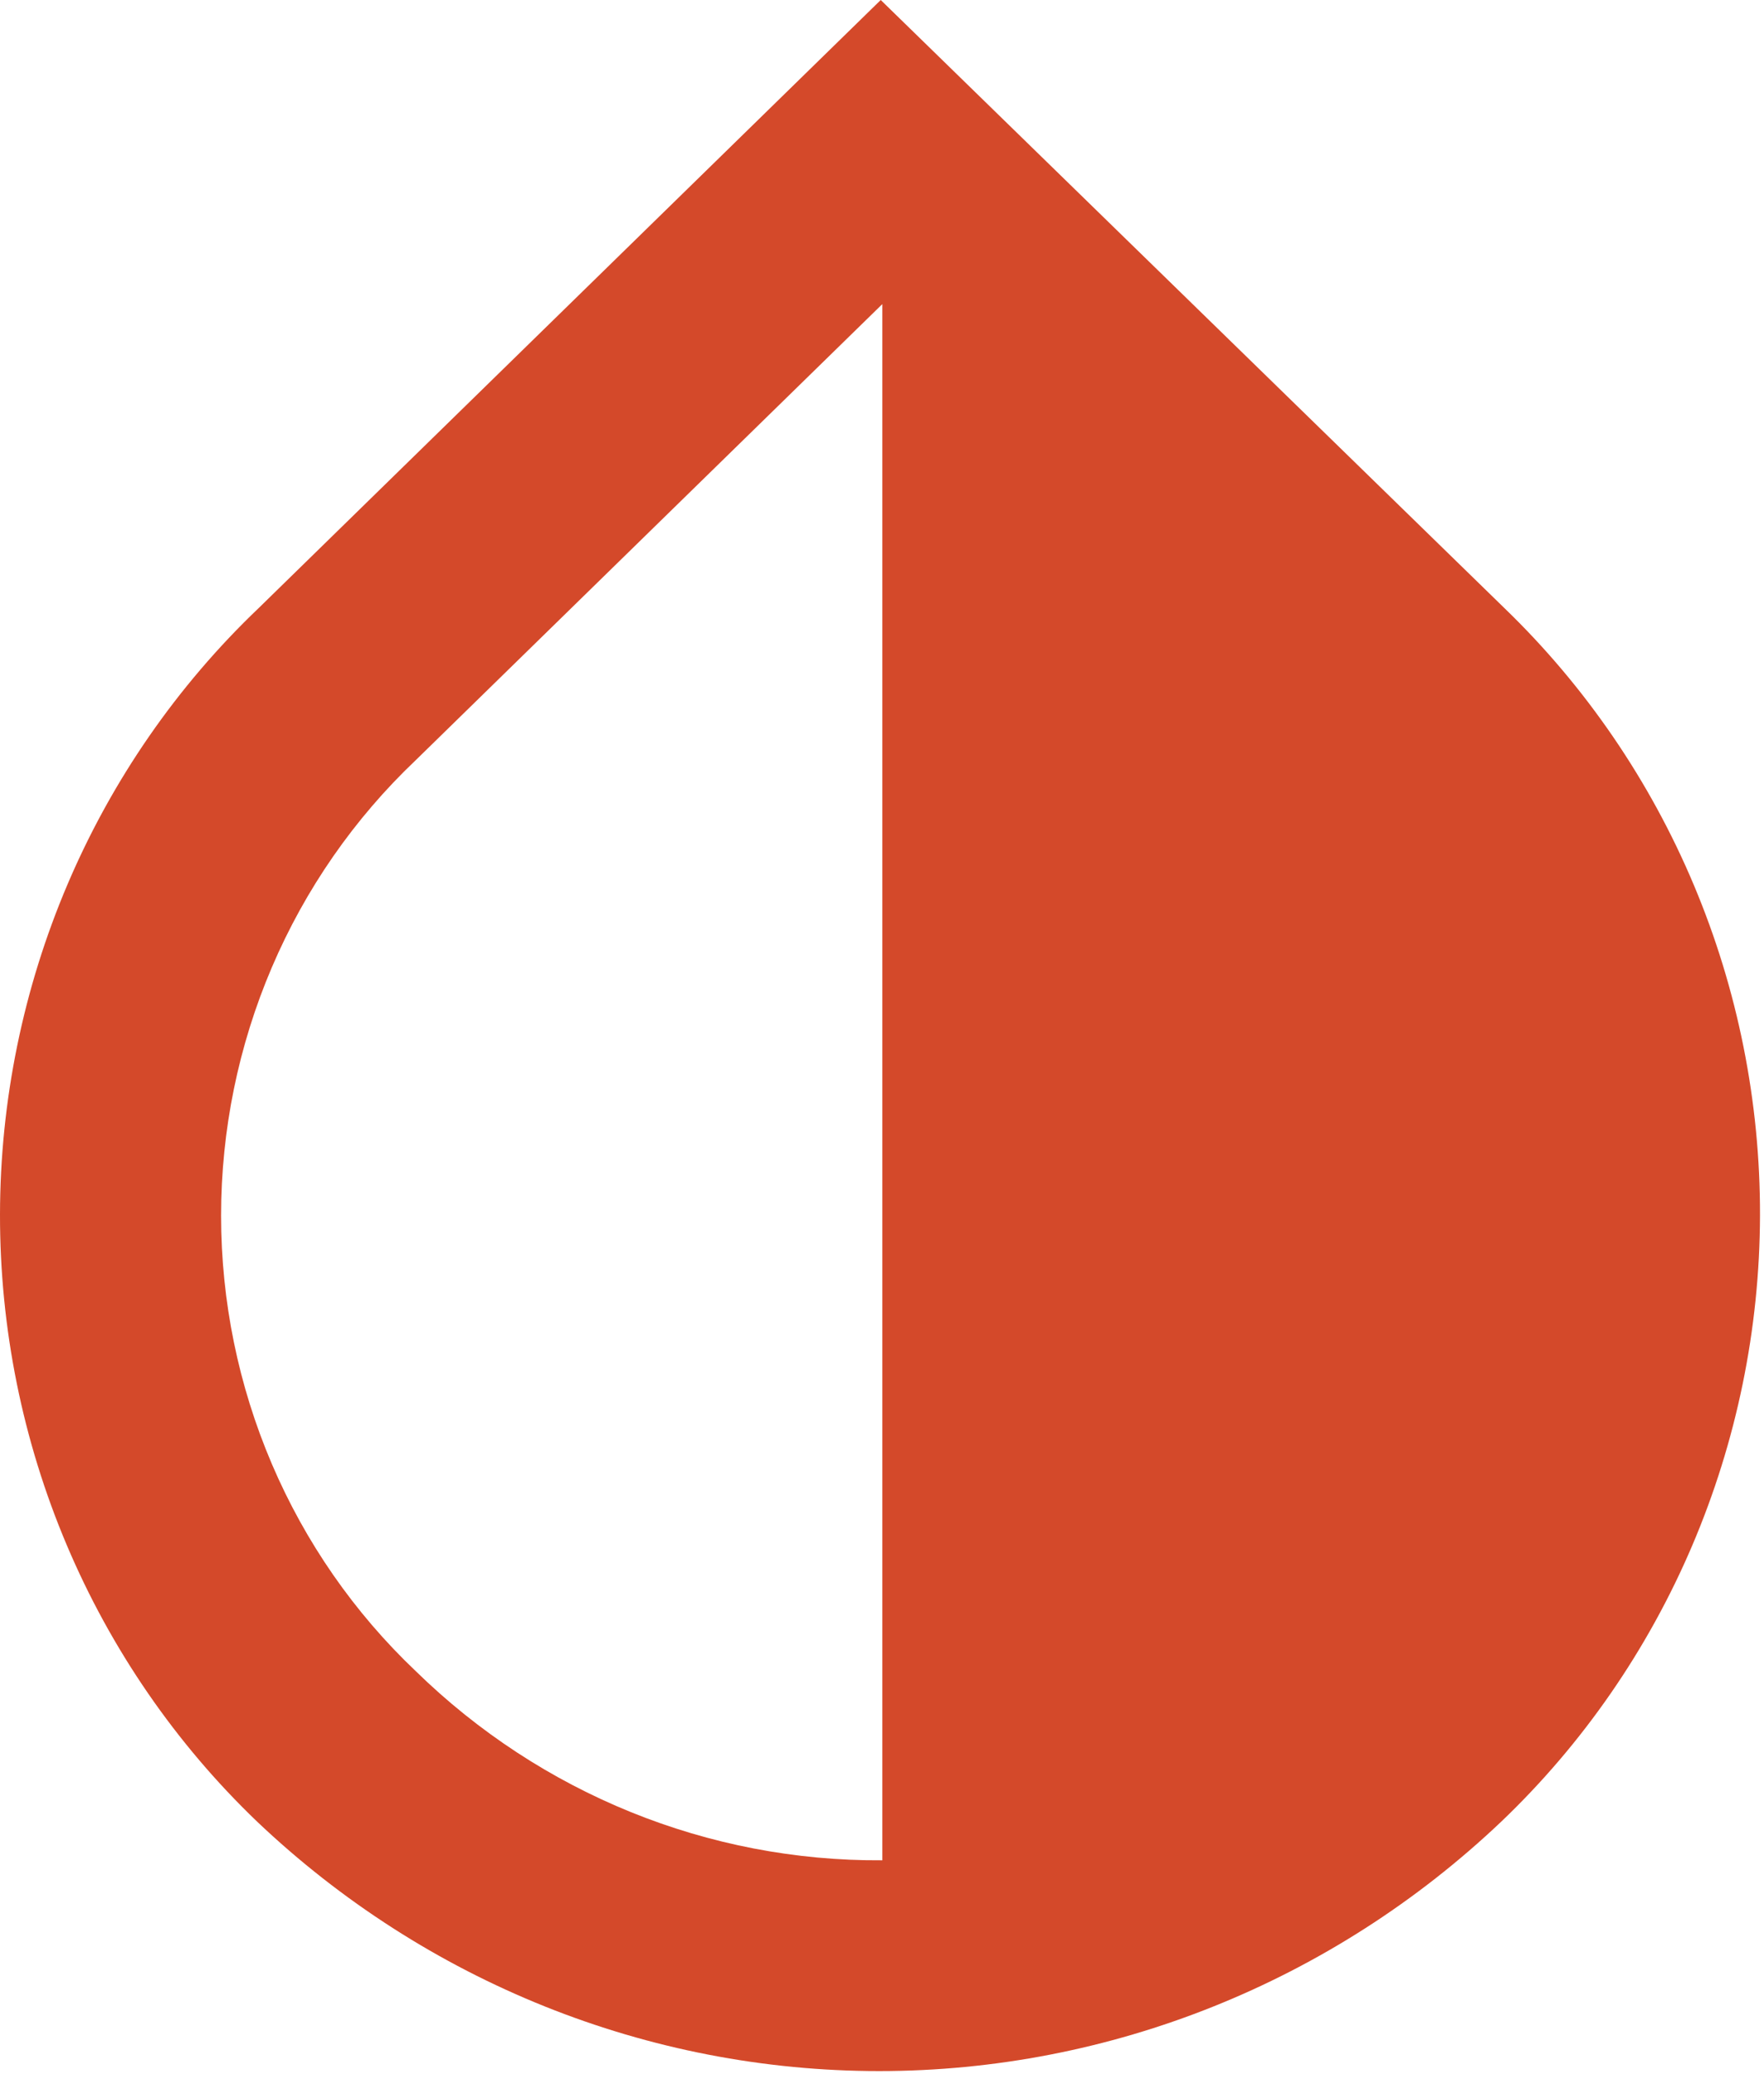 <svg width="74" height="87" viewBox="0 0 74 87" fill="none" xmlns="http://www.w3.org/2000/svg">
<path d="M63.115 25.512L36.947 0L10.845 25.512C7.427 28.772 4.702 32.711 2.837 37.085C0.972 41.459 0.006 46.175 2.92246e-05 50.943C-0.006 55.712 0.947 60.431 2.801 64.809C4.655 69.188 7.371 73.134 10.78 76.403C17.866 83.131 27.194 86.872 36.882 86.872C46.571 86.872 55.899 83.131 62.984 76.403C66.398 73.142 69.121 69.206 70.986 64.835C72.851 60.464 73.82 55.752 73.832 50.986C73.844 46.221 72.9 41.503 71.057 37.123C69.214 32.742 66.511 28.791 63.115 25.512ZM37.013 78.031C29.721 78.082 22.697 75.233 17.436 70.092C14.861 67.648 12.808 64.692 11.404 61.406C10 58.12 9.275 54.574 9.275 50.991C9.275 47.407 10 43.862 11.404 40.576C12.808 37.29 14.861 34.333 17.436 31.89L37.013 12.756V78.031Z" fill="#D4492A"/>
</svg>
